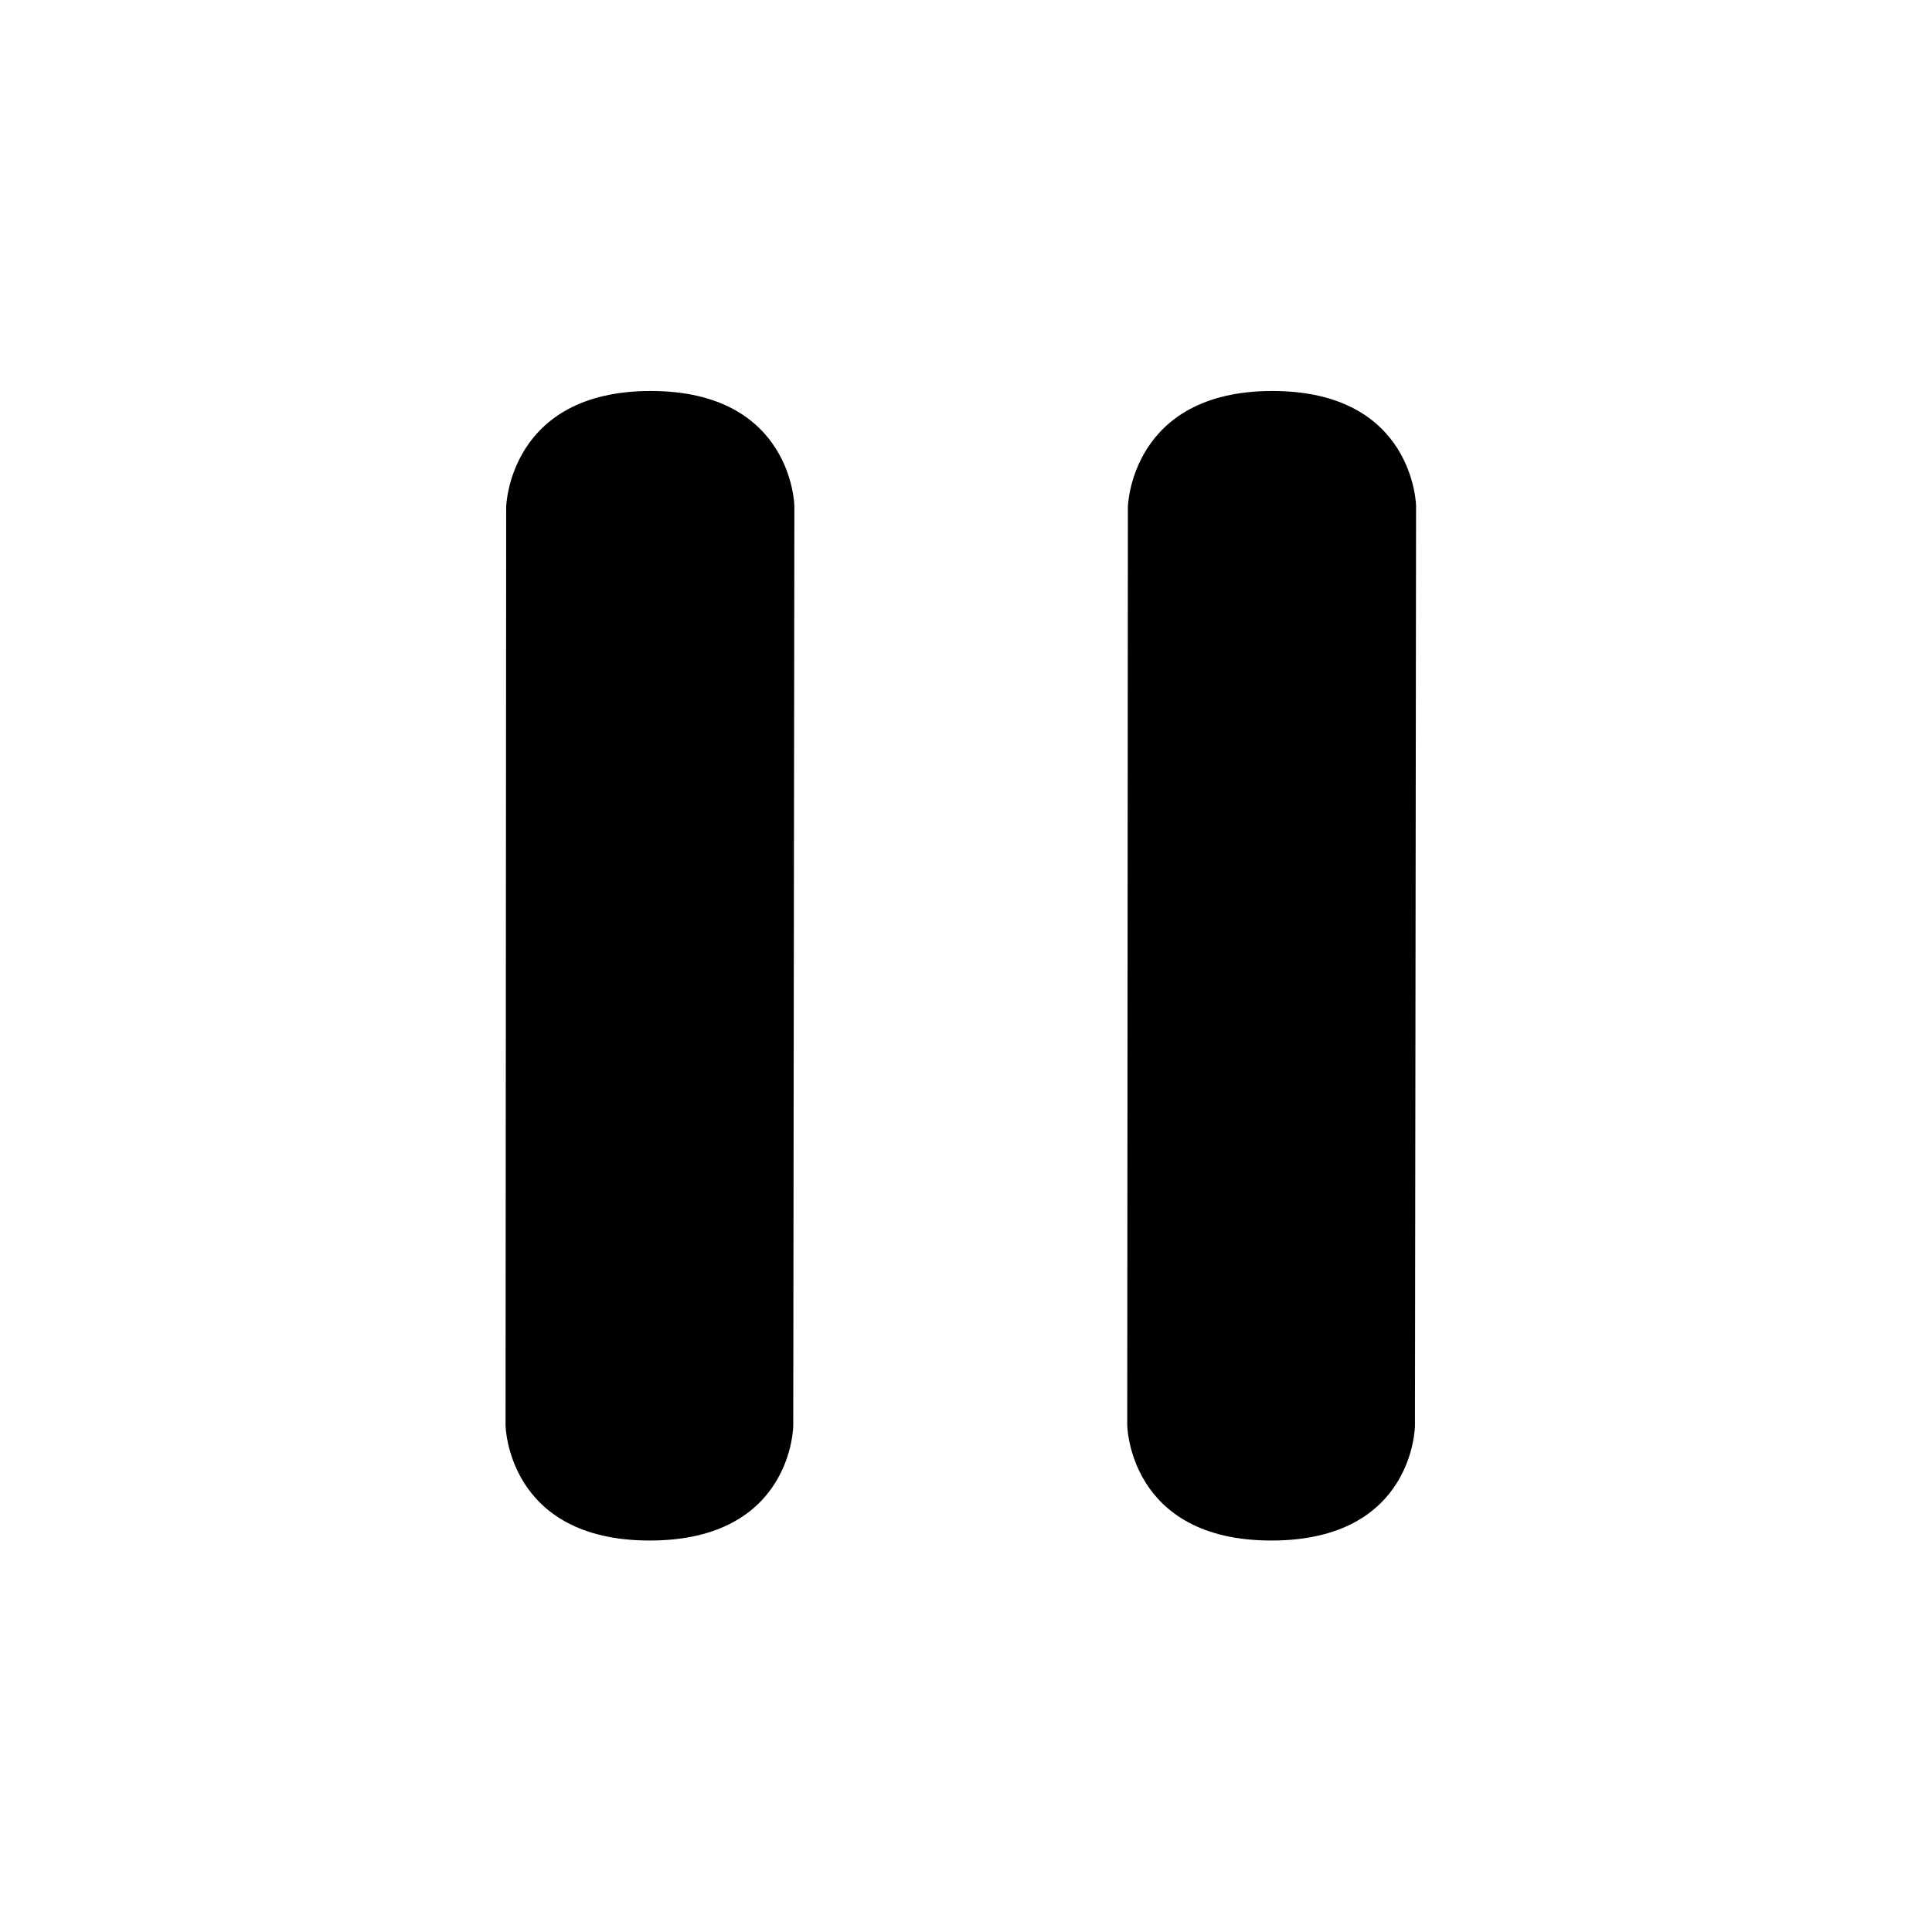 <svg xmlns="http://www.w3.org/2000/svg" xmlns:xlink="http://www.w3.org/1999/xlink" width="24" height="24" viewBox="0 0 24 24">
  <defs>
    <clipPath id="clip-path">
      <rect id="Rectangle_13588" data-name="Rectangle 13588" width="20" height="20"/>
    </clipPath>
    <clipPath id="clip-icon-pause-black">
      <rect width="24" height="24"/>
    </clipPath>
  </defs>
  <g id="icon-pause-black" clip-path="url(#clip-icon-pause-black)">
    <g id="play" transform="translate(2 2)" clip-path="url(#clip-path)">
      <path id="Path_1044" data-name="Path 1044" d="M-6.205-10C-7.969-10-8-8.56-8-8.56L-8.008,2.846S-7.991,4.28-6.217,4.28s1.783-1.426,1.783-1.426l.014-11.426S-4.442-10-6.205-10Z" transform="translate(12.288 12.857)"/>
      <path id="Path_1046" data-name="Path 1046" d="M-6.205-10C-7.969-10-8-8.56-8-8.56L-8.008,2.846S-7.991,4.28-6.217,4.28s1.783-1.426,1.783-1.426l.014-11.426S-4.442-10-6.205-10Z" transform="translate(20.011 12.857)"/>
    </g>
  </g>
</svg>
